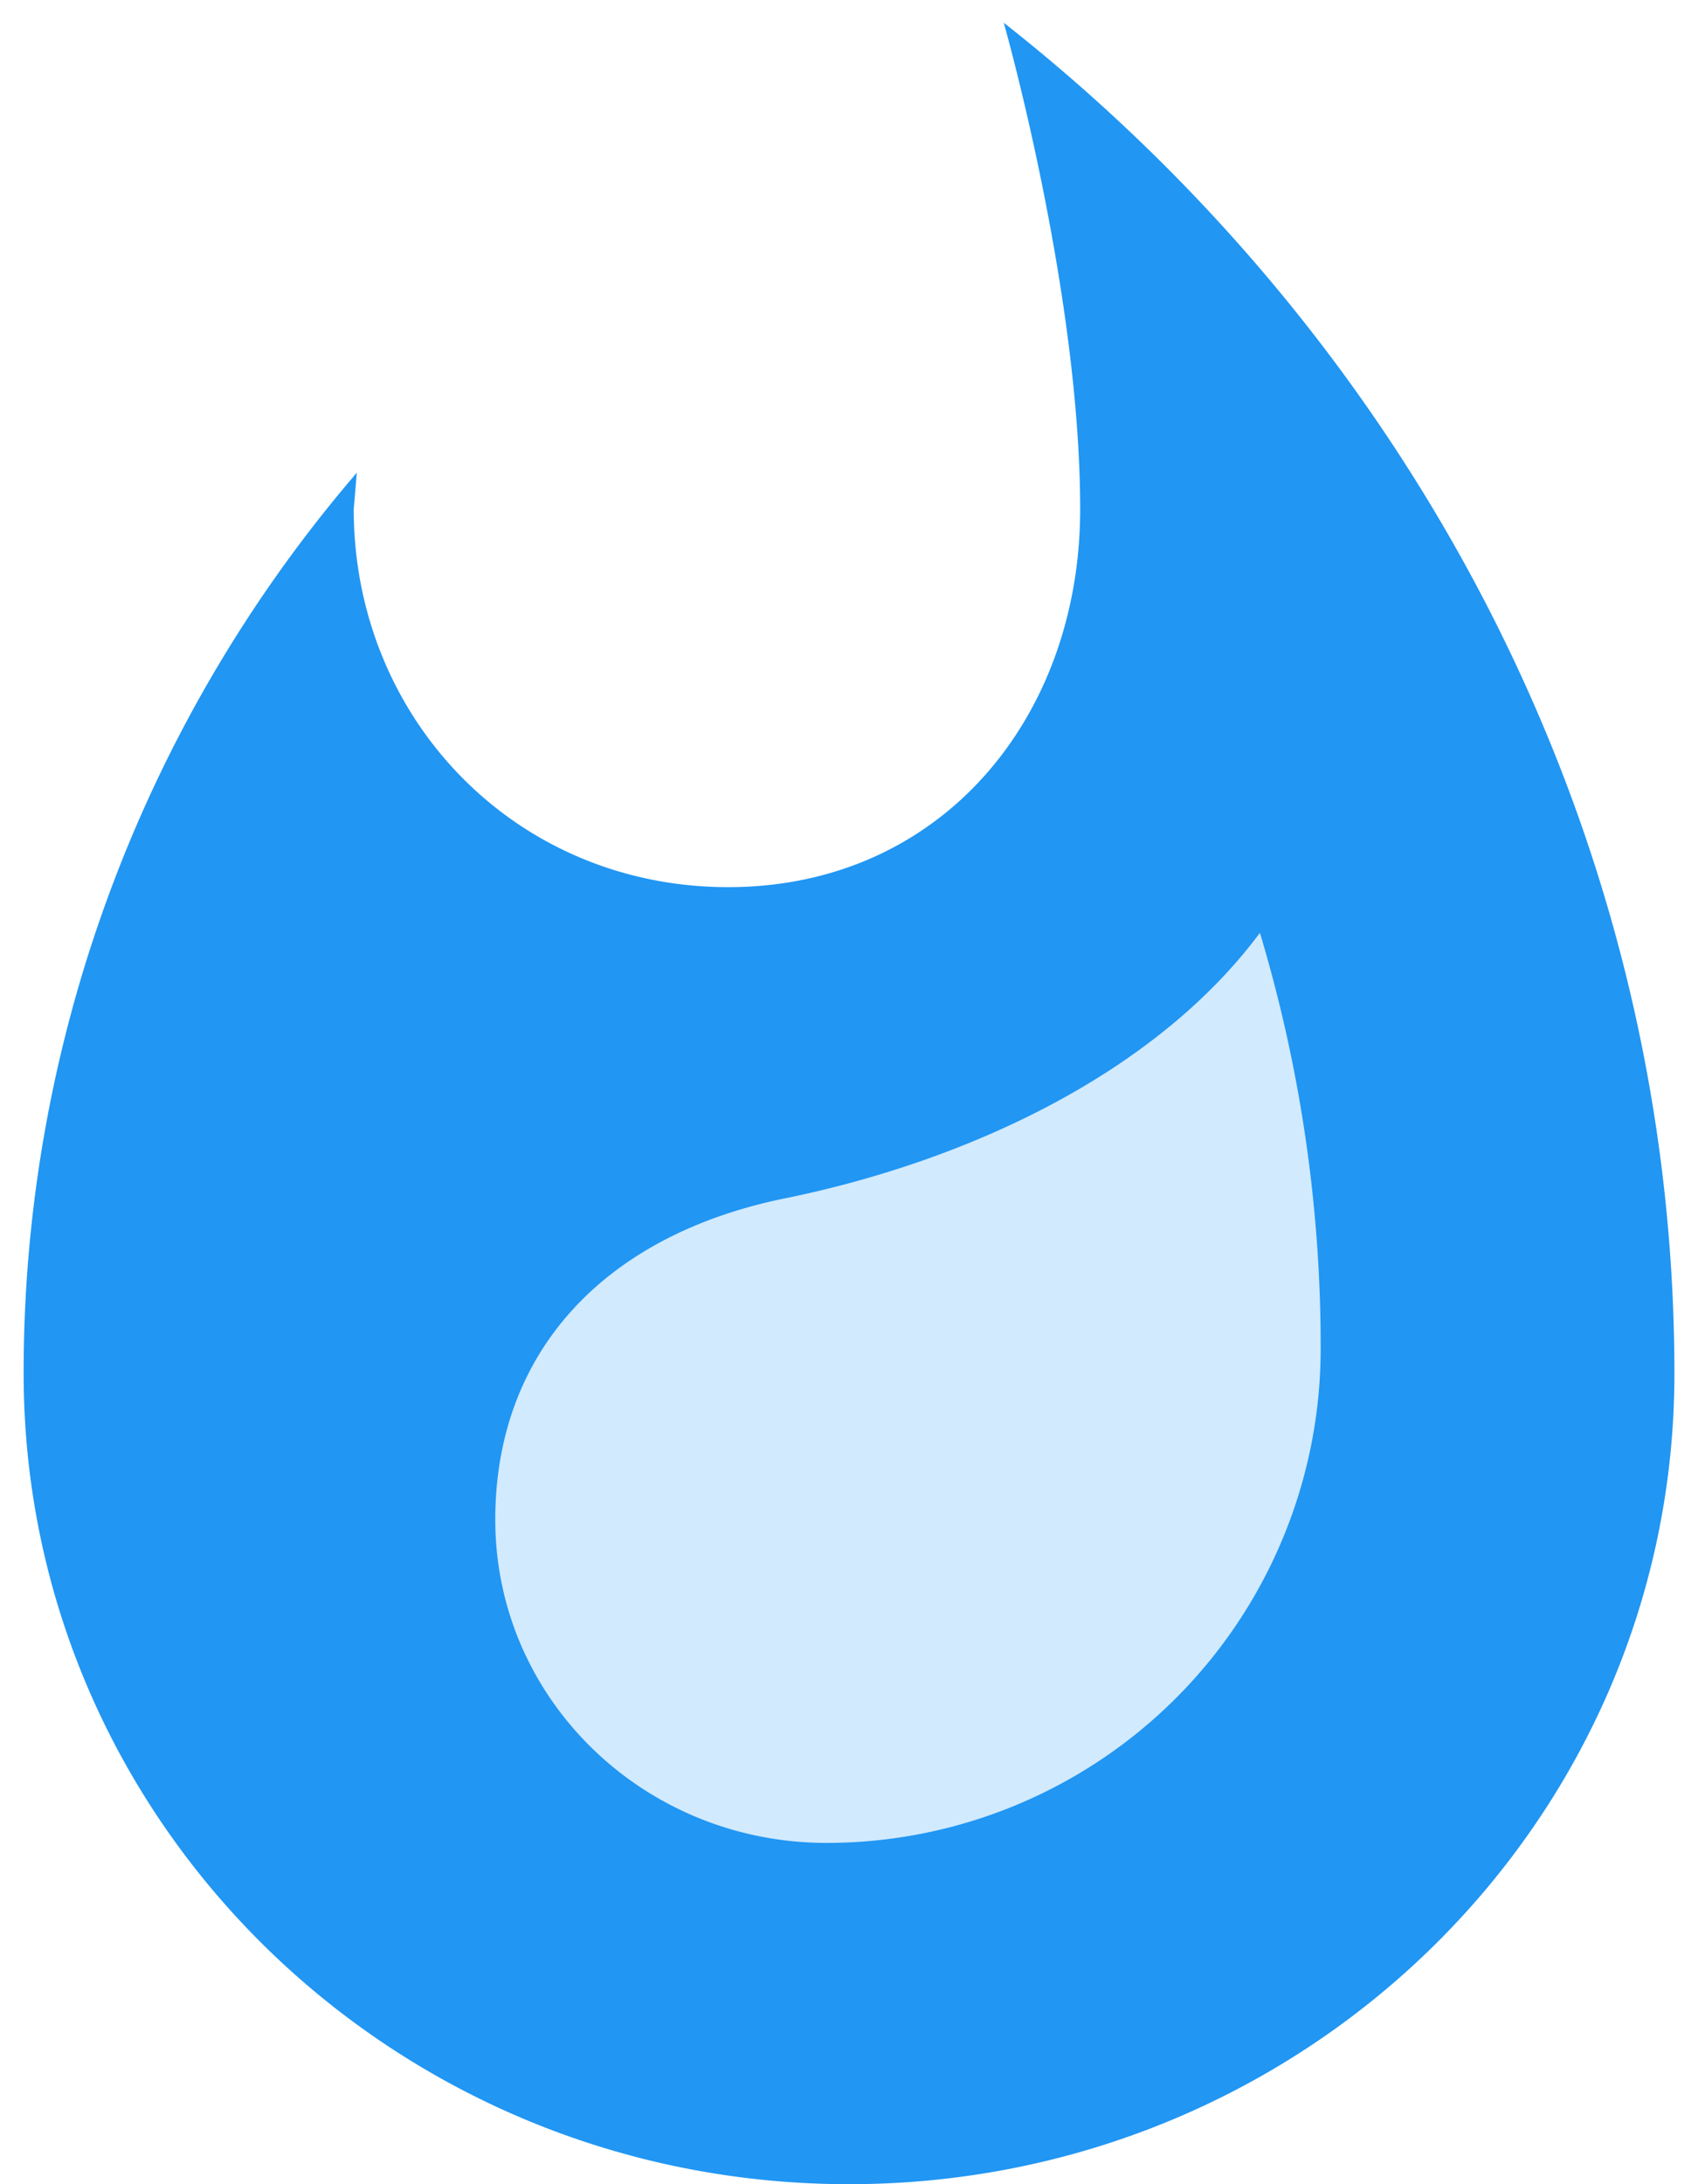 <svg width="28" height="36" xmlns="http://www.w3.org/2000/svg"><g fill="none" fill-rule="evenodd"><path d="M16.552.375s1.26 4.426 1.26 8.017c0 3.44-2.298 6.23-5.803 6.23-3.521 0-6.176-2.79-6.176-6.23l.051-.601A22.744 22.744 0 0 0 .39 22.639C.389 30.02 6.479 36 14 36c7.52 0 13.611-5.98 13.611-13.361 0-9.003-4.406-17.036-11.059-22.264z" fill="#2196F3" fill-rule="nonzero"/><path d="M13.631 30.375c-3.02 0-5.464-2.376-5.464-5.328 0-2.749 1.782-4.683 4.769-5.294 3.004-.611 6.11-2.053 7.84-4.378a23.672 23.672 0 0 1 1.002 6.855 8.148 8.148 0 0 1-8.147 8.145z" fill="#D1EAFE"/></g></svg>